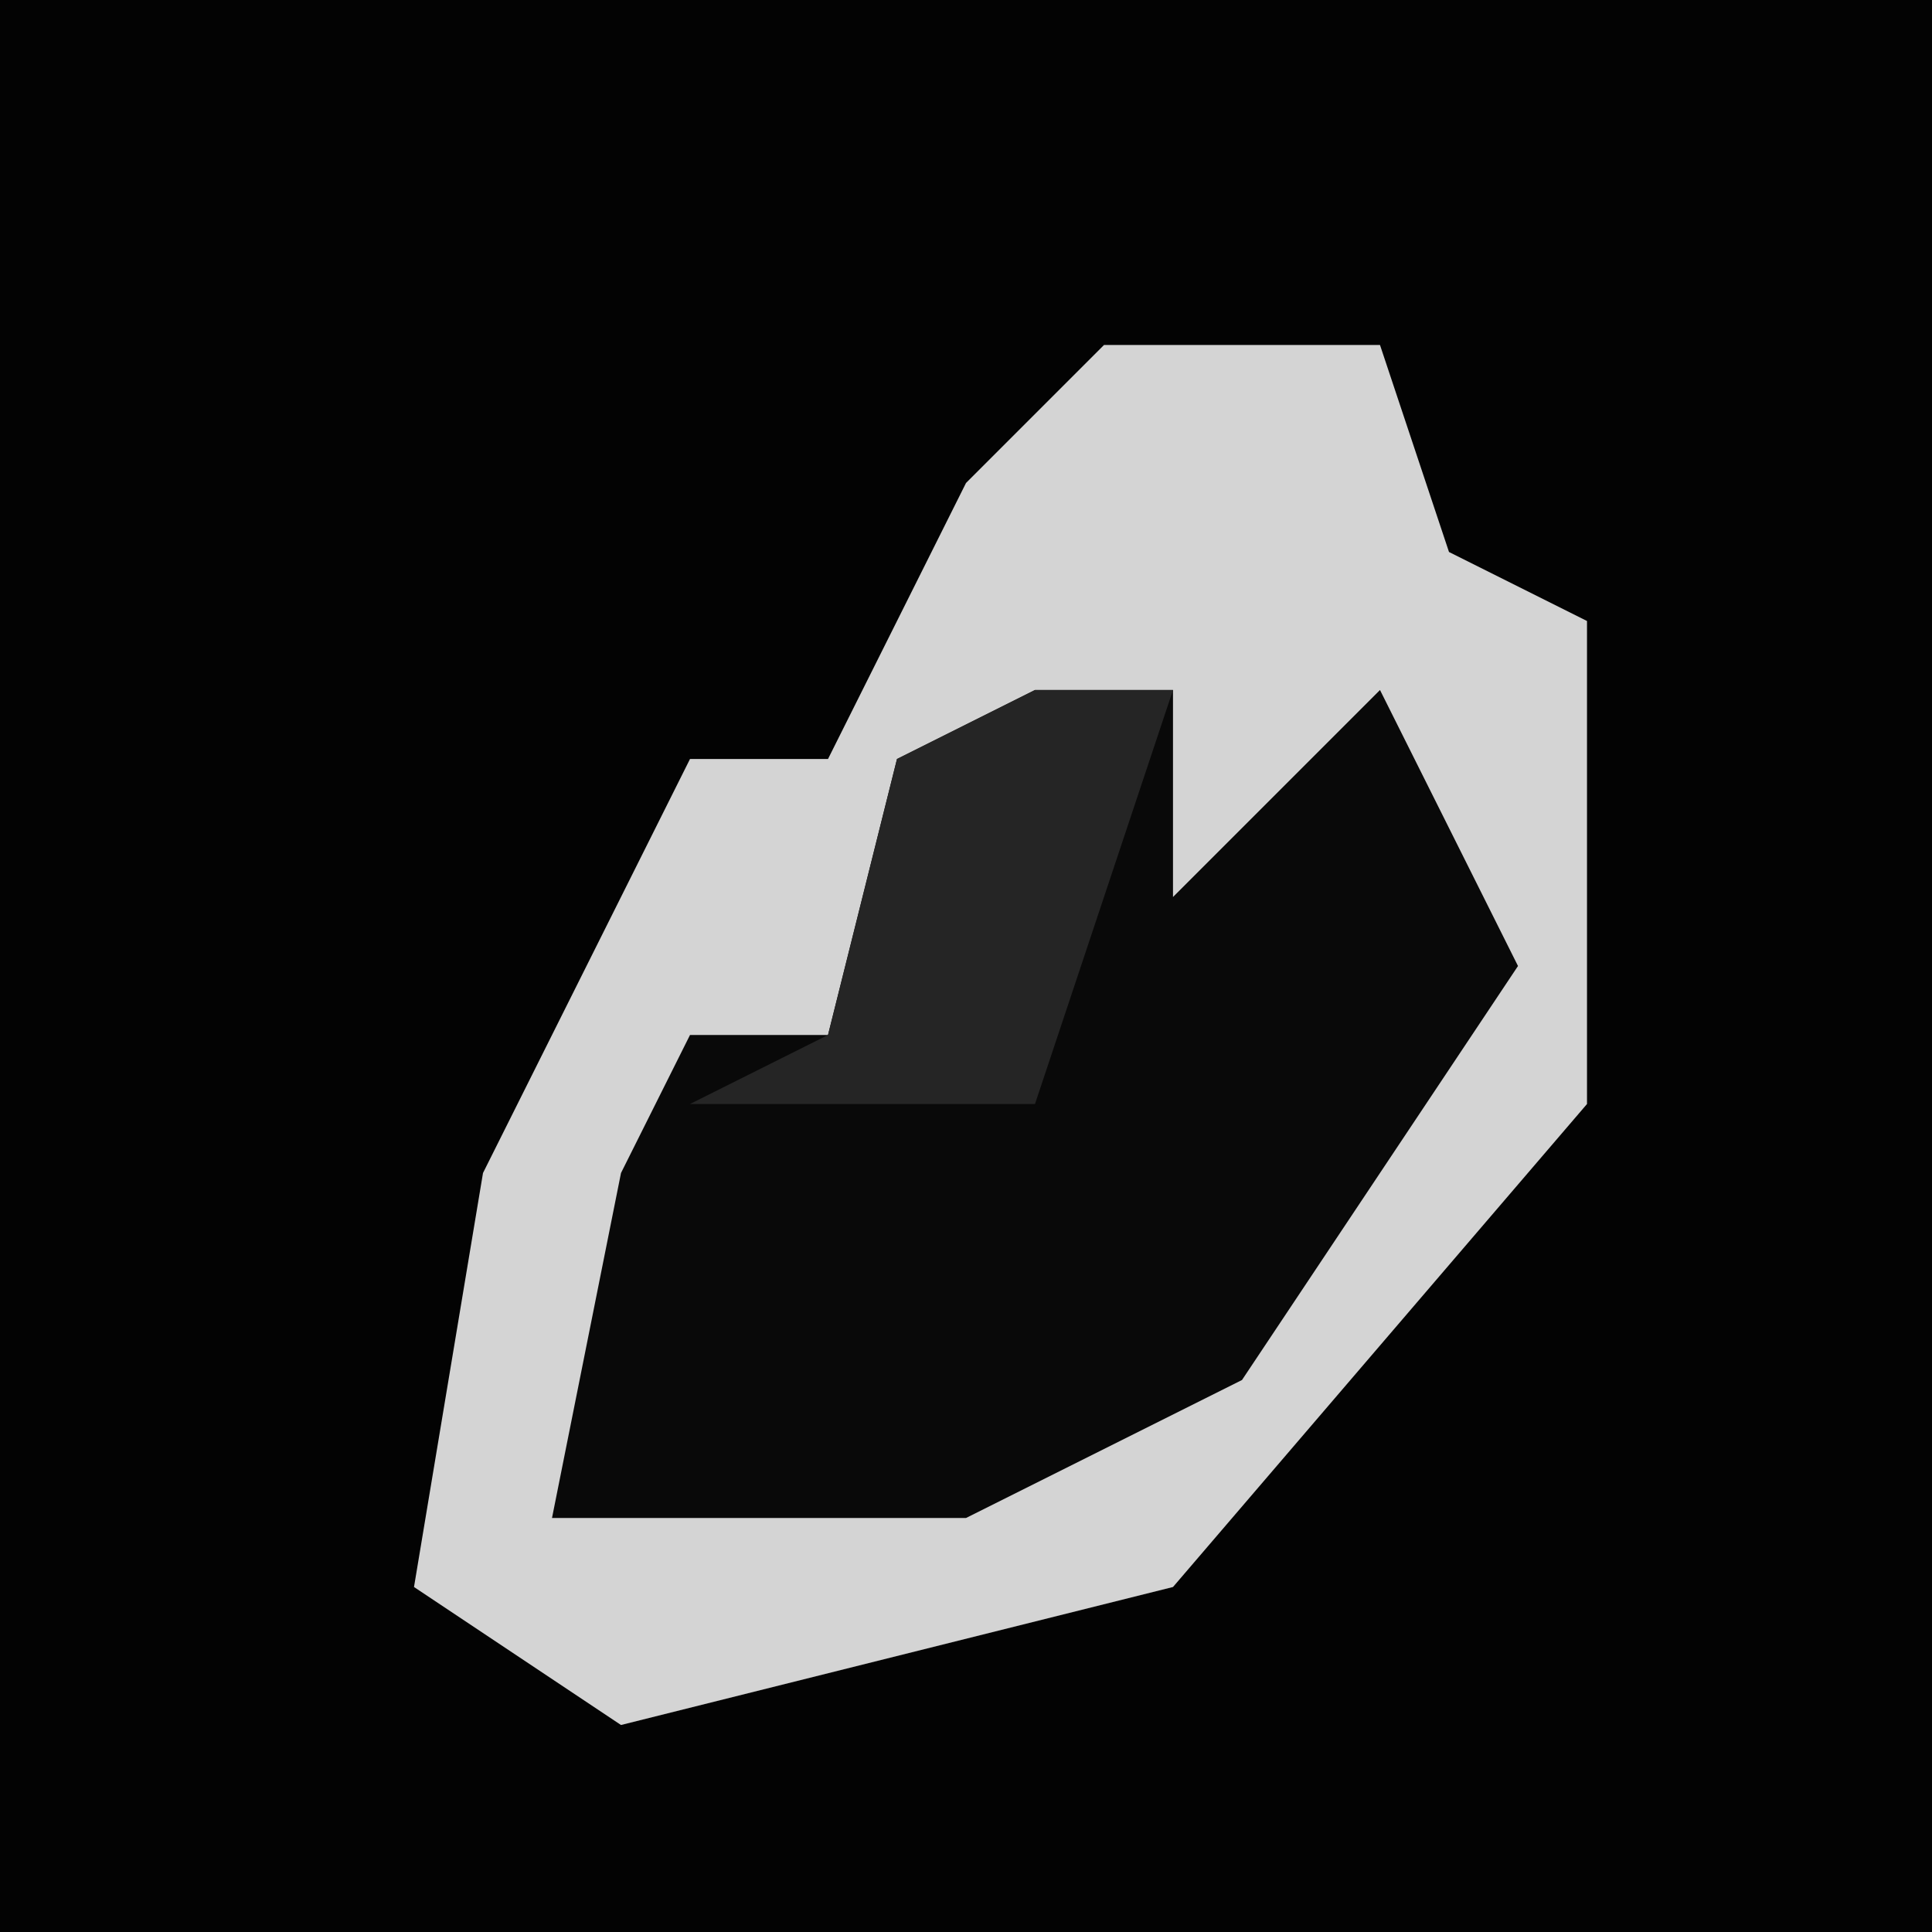 <?xml version="1.0" encoding="UTF-8"?>
<svg version="1.1" xmlns="http://www.w3.org/2000/svg" width="28" height="28">
<path d="M0,0 L28,0 L28,28 L0,28 Z " fill="#030303" transform="translate(0,0)"/>
<path d="M0,0 L4,0 L5,3 L7,4 L7,11 L1,18 L-7,20 L-10,18 L-9,12 L-6,6 L-4,6 L-2,2 Z " fill="#D4D4D4" transform="translate(16,5)"/>
<path d="M0,0 L2,0 L2,3 L5,0 L7,4 L3,10 L-1,12 L-7,12 L-6,7 L-5,5 L-3,5 L-2,1 Z " fill="#090909" transform="translate(15,10)"/>
<path d="M0,0 L2,0 L0,6 L-5,6 L-3,5 L-2,1 Z " fill="#252525" transform="translate(15,10)"/>
</svg>
